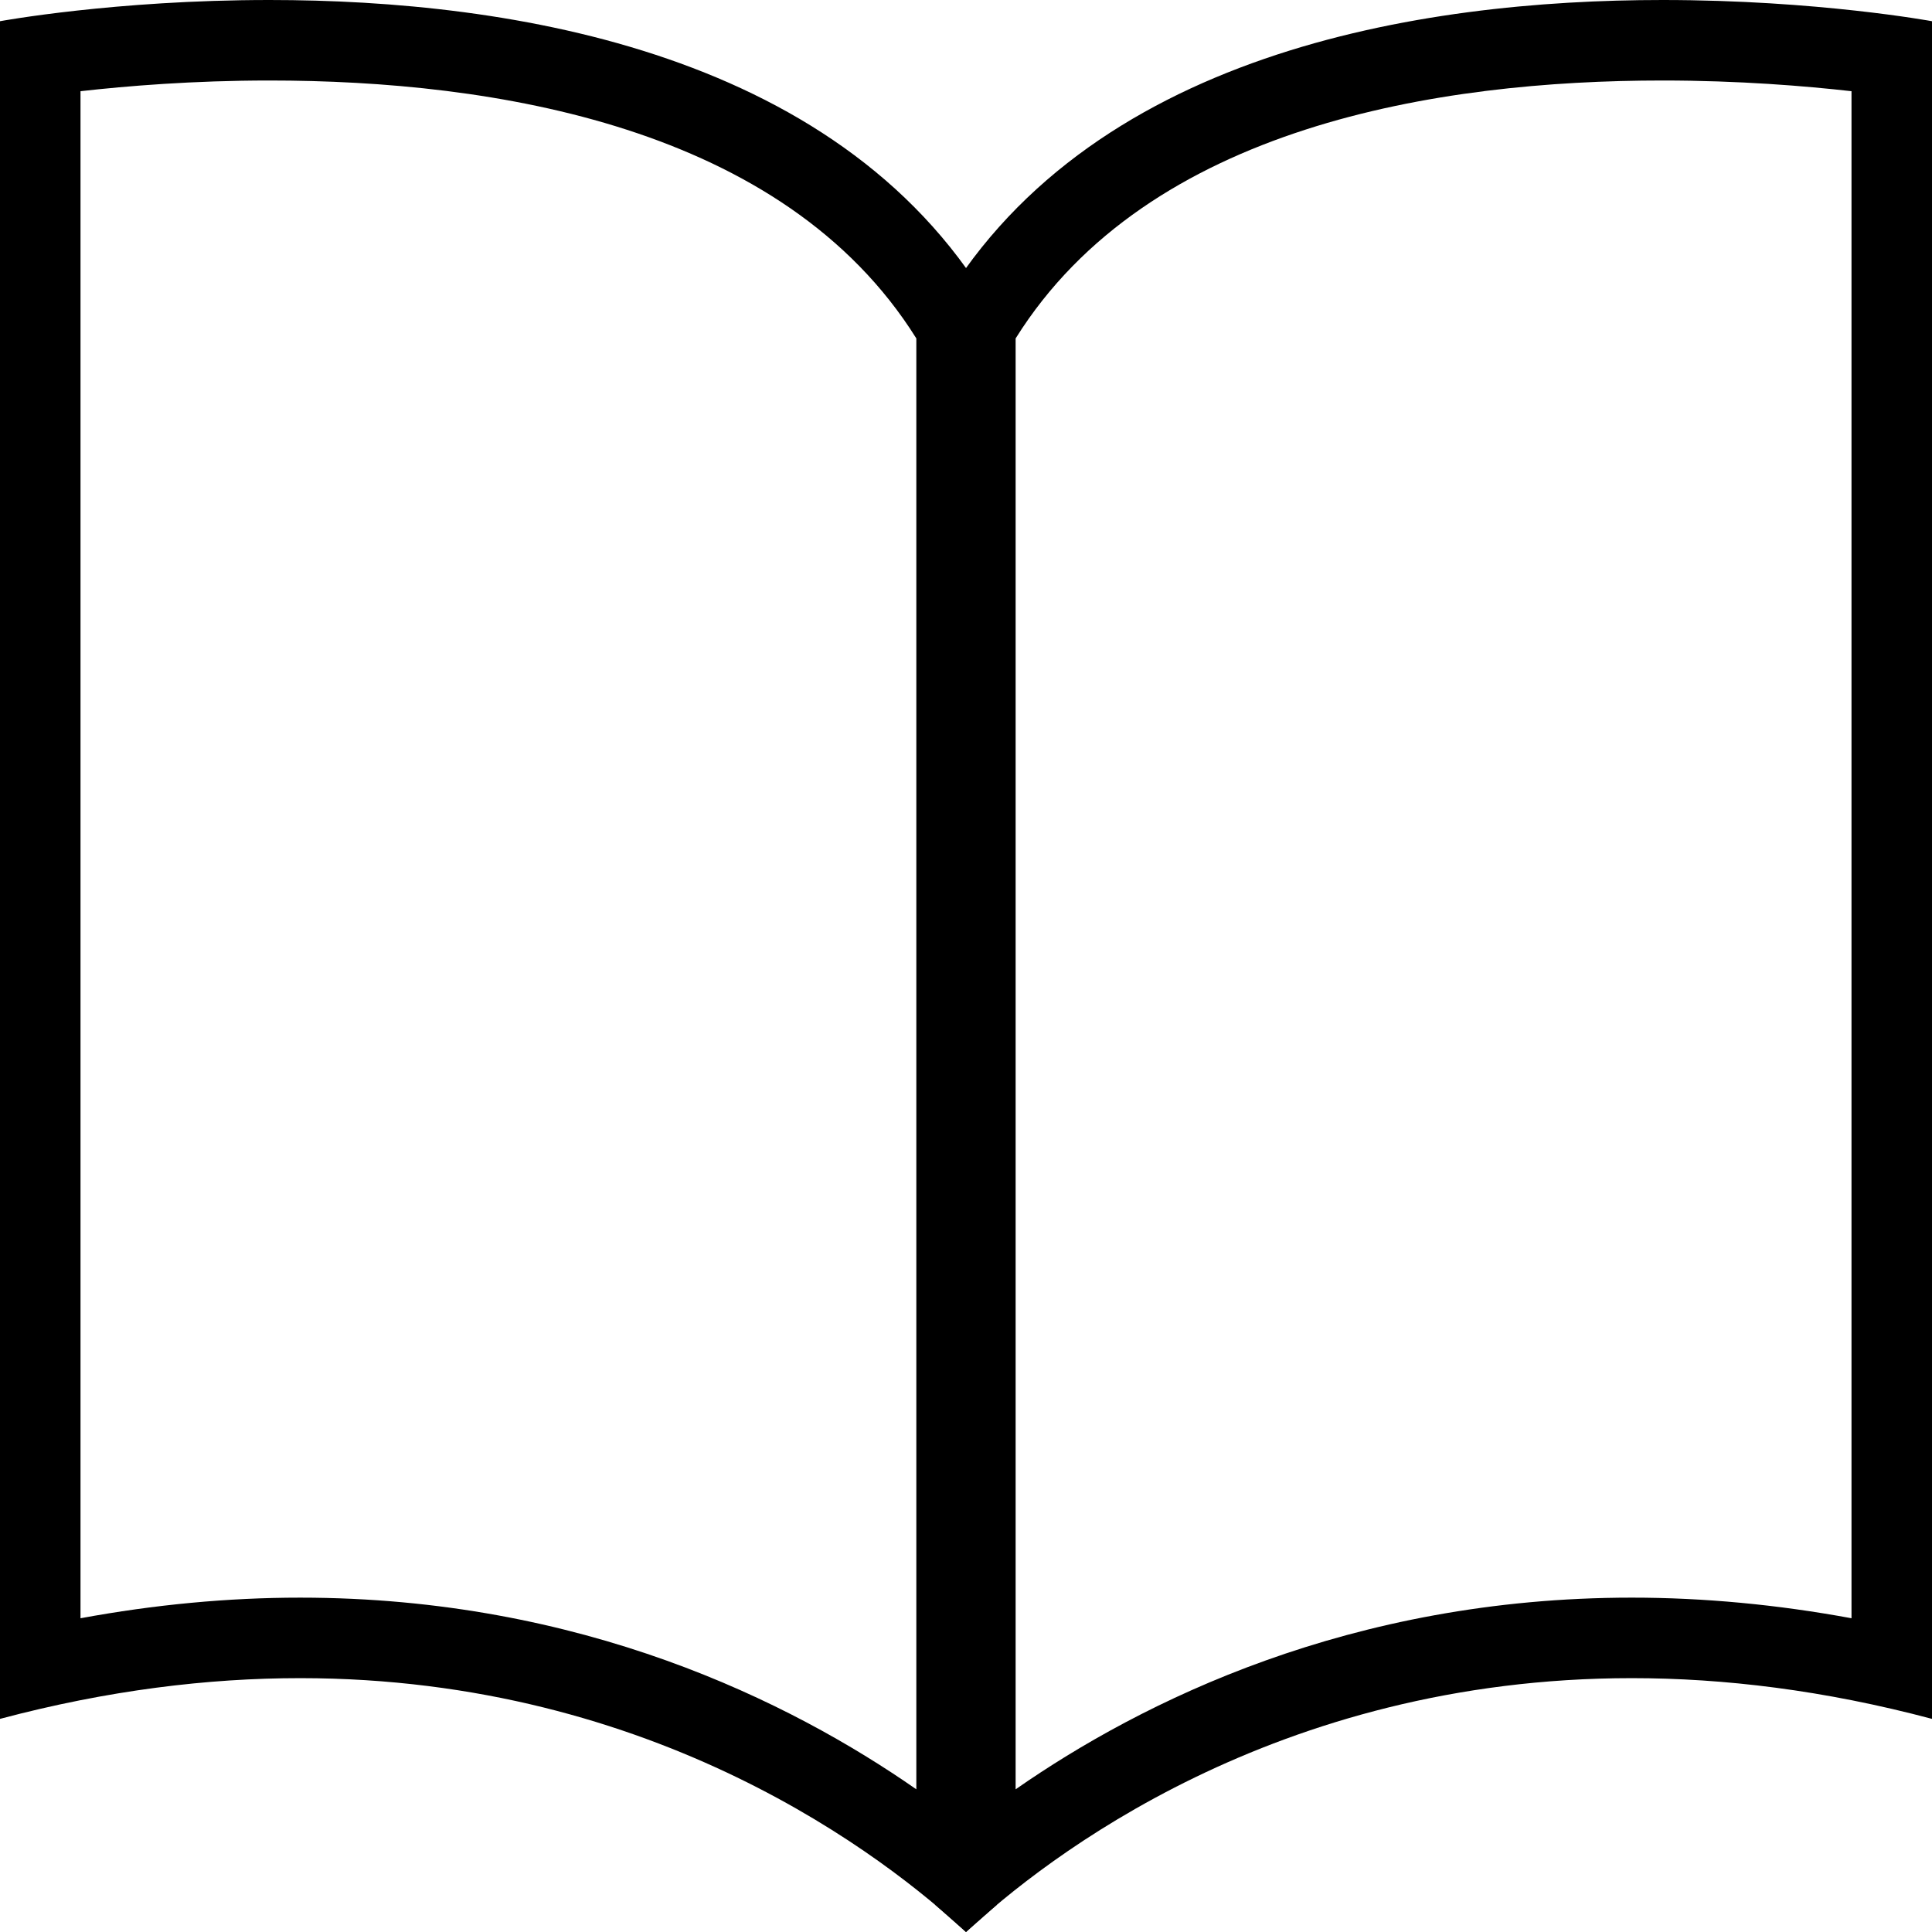 <?xml version="1.0" encoding="utf-8"?>
<!-- Generator: Adobe Illustrator 16.0.0, SVG Export Plug-In . SVG Version: 6.00 Build 0)  -->
<!DOCTYPE svg PUBLIC "-//W3C//DTD SVG 1.1//EN" "http://www.w3.org/Graphics/SVG/1.1/DTD/svg11.dtd">
<svg version="1.1" id="Layer_1" xmlns="http://www.w3.org/2000/svg" xmlns:xlink="http://www.w3.org/1999/xlink" x="0px" y="0px"
	 width="48px" height="48px" viewBox="0 0 48 48" enable-background="new 0 0 48 48" xml:space="preserve">
<g>
	<g>
		<path d="M41.307,2C43.205,2,44.859,2.137,46,2.266v37.939c-1.843-0.34-3.67-0.512-5.459-0.512c-6.986,0-12.17,2.577-15.308,4.762
			V8.408C28.535,3.126,35.756,2,41.307,2 M41.307,0c-5.992,0-14.384,1.284-18.073,7.861v39.463L24,48
			c1.97-1.833,7.686-6.307,16.541-6.307c2.282,0,4.771,0.297,7.459,1.012V0.527C48,0.527,45.146,0,41.307,0L41.307,0z"/>
	</g>
	<g>
		<path d="M6.693,2L6.693,2c5.551,0,12.771,1.126,16.073,6.408v36.047c-3.138-2.185-8.321-4.762-15.308-4.762
			c-1.788,0-3.616,0.172-5.458,0.512V2.266C3.141,2.137,4.795,2,6.693,2 M6.693,0C2.854,0,0,0.527,0,0.527v42.178
			c2.688-0.715,5.177-1.012,7.458-1.012C16.315,41.693,22.03,46.167,24,48l0.767-0.676V7.861C21.078,1.284,12.685,0,6.693,0L6.693,0
			z"/>
	</g>
</g>
</svg>
